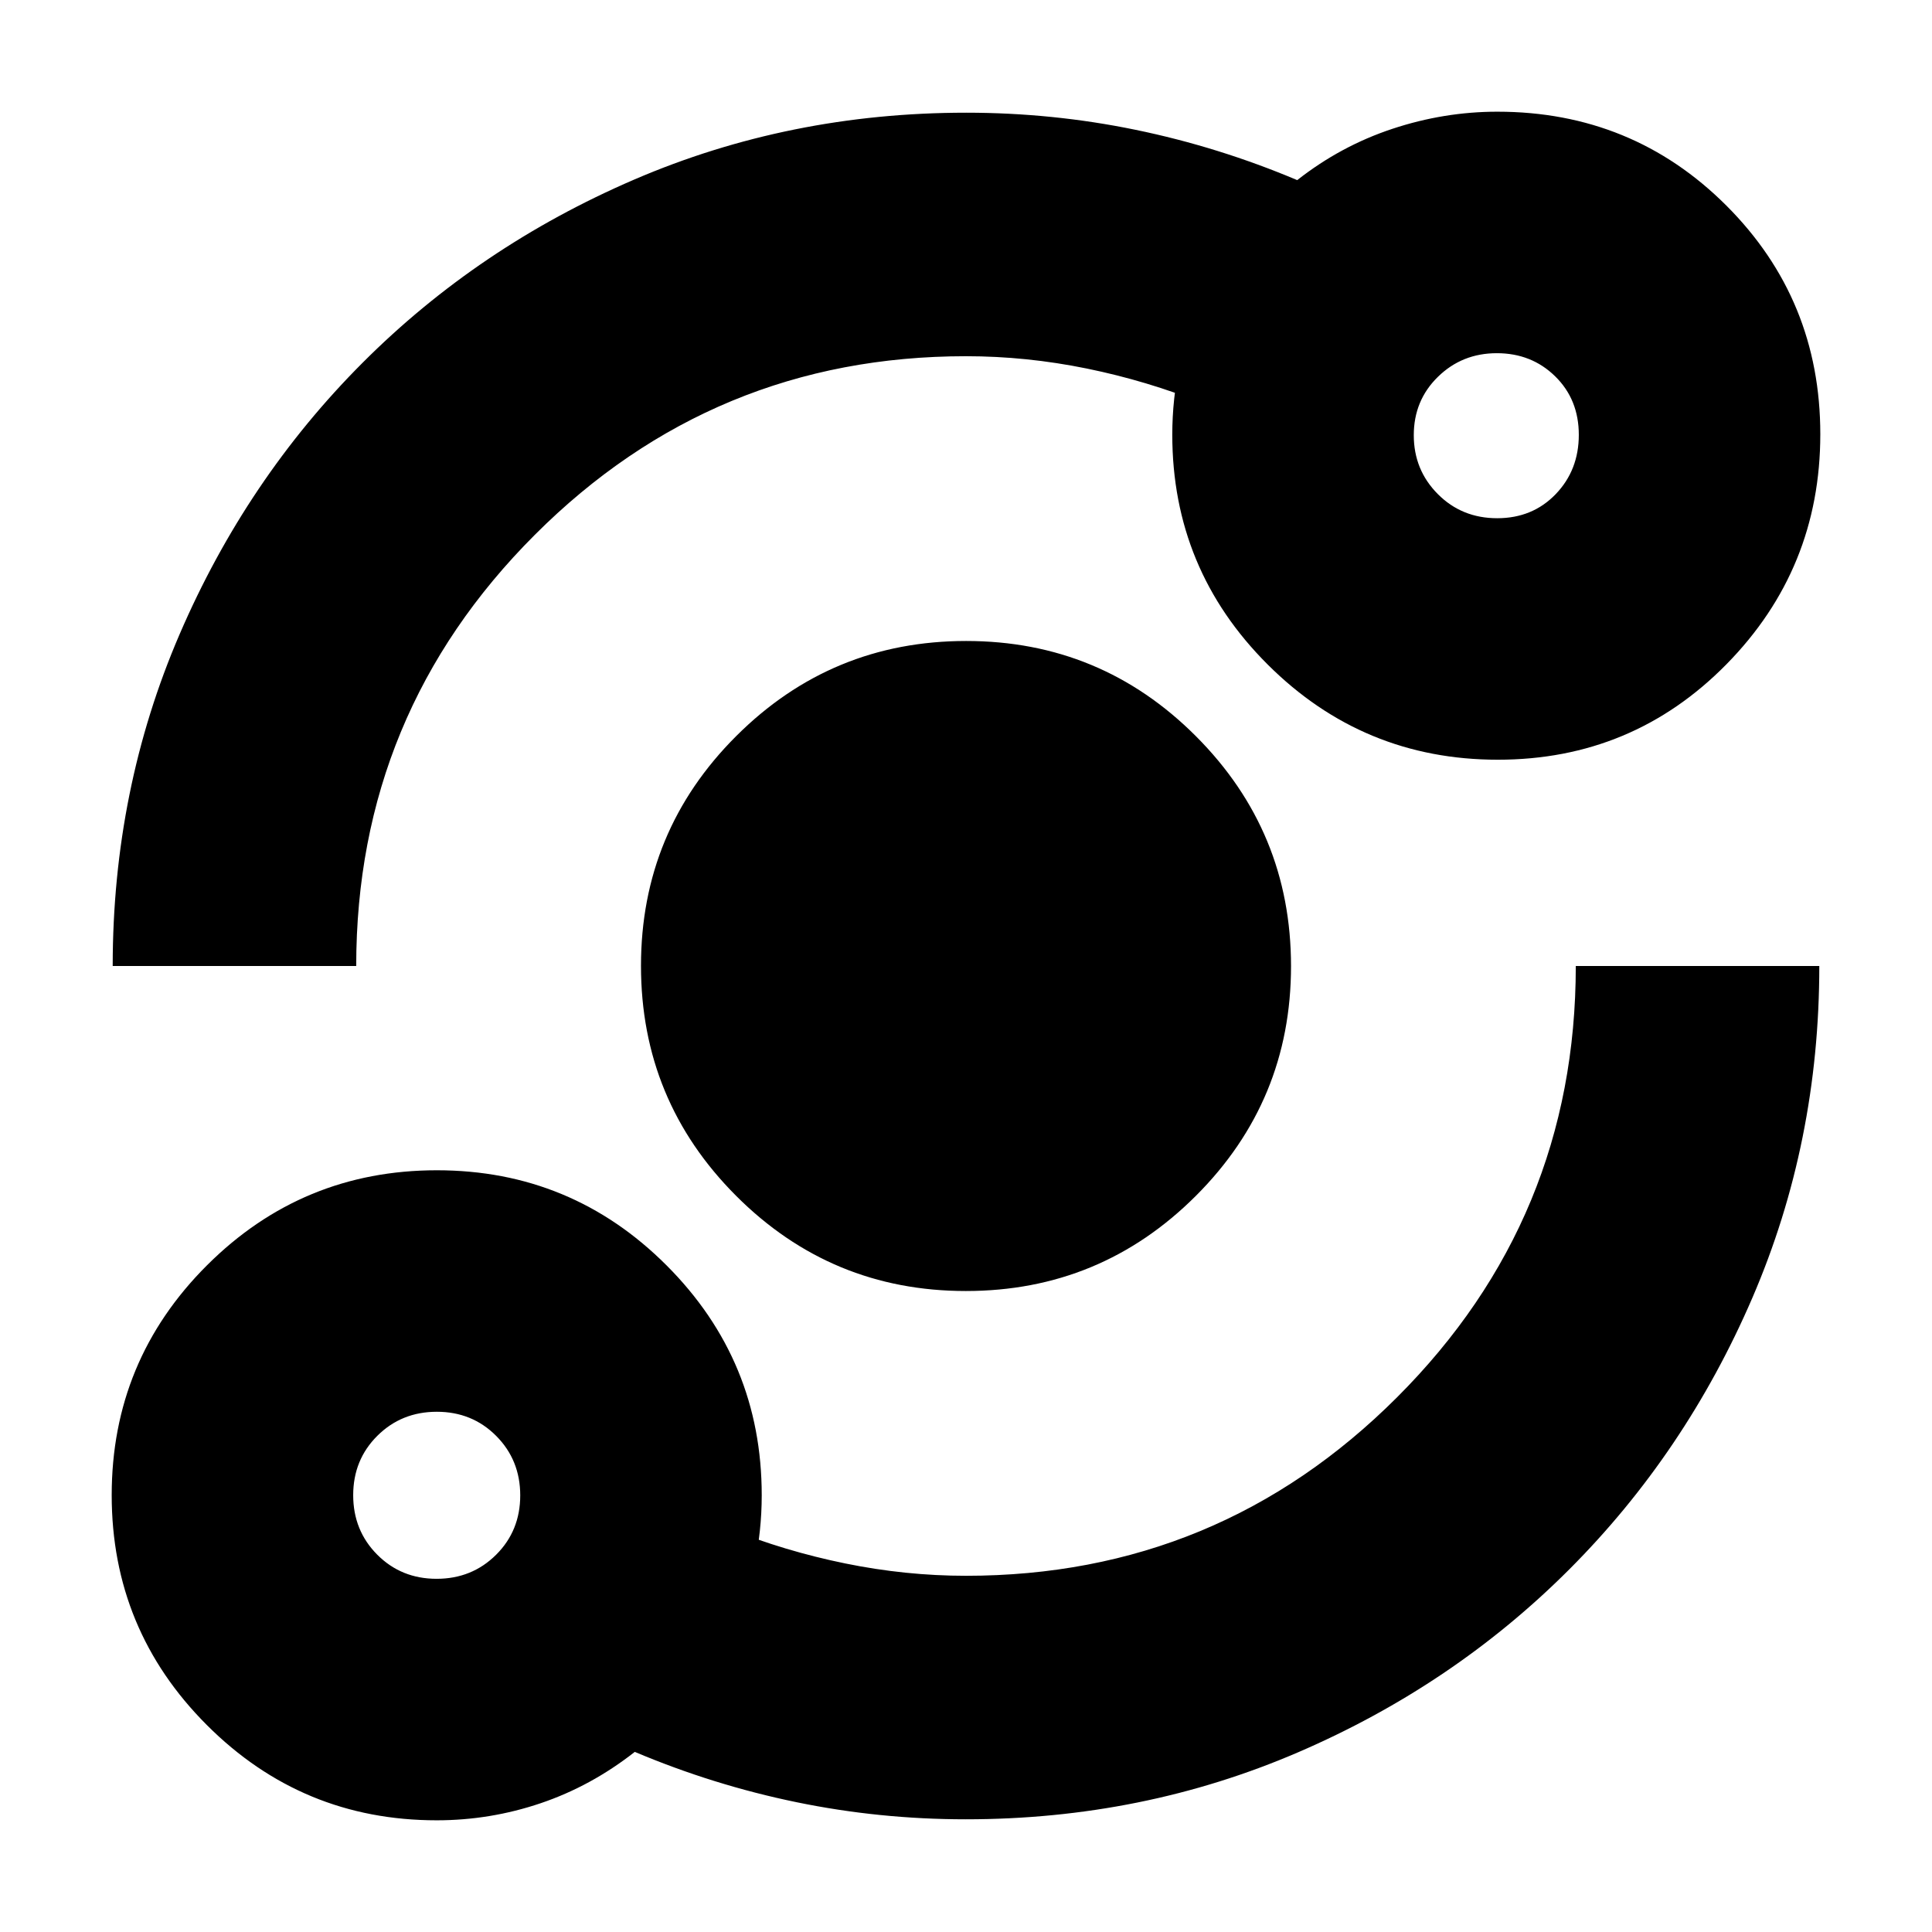 <svg xmlns="http://www.w3.org/2000/svg" height="24" viewBox="0 -960 960 960" width="24"><path d="M217-55.5q-66.91 0-114.2-47.32-47.3-47.31-47.3-114.25 0-66.93 47.32-114.18 47.31-47.25 114.25-47.25 66.93 0 114.18 47.3Q378.5-283.91 378.5-217q0 17.83-3.75 35.16Q371-164.5 363-148l-1-52.5q28 11.25 58 17.37 30 6.13 60 6.13 125.5 0 214.25-88.75T783-480h121q0 87.71-33.25 164.86Q837.5-238 779.84-180.26q-57.65 57.73-134.9 91Q567.7-56 479.88-56q-42.85 0-84.11-8.5-41.27-8.5-80.35-25-21.64 17-46.73 25.5-25.1 8.5-51.69 8.5Zm-.06-120q17.56 0 29.56-11.94t12-29.5q0-17.56-11.94-29.56t-29.5-12q-17.56 0-29.56 11.94t-12 29.5q0 17.56 11.94 29.56t29.5 12Zm262.99-143q-66.93 0-114.18-47.32-47.25-47.31-47.25-114.25 0-66.93 47.32-114.18 47.31-47.25 114.25-47.25 66.93 0 114.18 47.32 47.25 47.31 47.25 114.25 0 66.93-47.32 114.18-47.31 47.25-114.25 47.25ZM56-480q0-87.71 33.25-164.86Q122.5-722 180.16-779.74q57.65-57.73 134.9-91Q392.3-904 480.12-904q42.85 0 84.11 8.5 41.27 8.5 80.35 25 21.64-17 47.32-25.5t52.1-8.5q67.14 0 113.82 46.65 46.68 46.66 46.68 113.59 0 66.94-46.65 114.35-46.66 47.41-113.59 47.41-66.94 0-114.35-47.3Q582.5-677.09 582.5-744q0-17.83 3.75-35.16Q590-796.5 598-813v53.5q-28-11.25-58-17.38-30-6.12-60-6.12-125.5 0-214.25 88.75T177-480H56Zm687.94-222.5q17.56 0 29.06-11.94t11.5-29.5q0-17.56-11.74-29.06-11.73-11.5-29-11.5-17.26 0-29.26 11.74-12 11.73-12 29 0 17.26 11.94 29.26t29.5 12ZM217-217Zm527-527Z"/></svg>